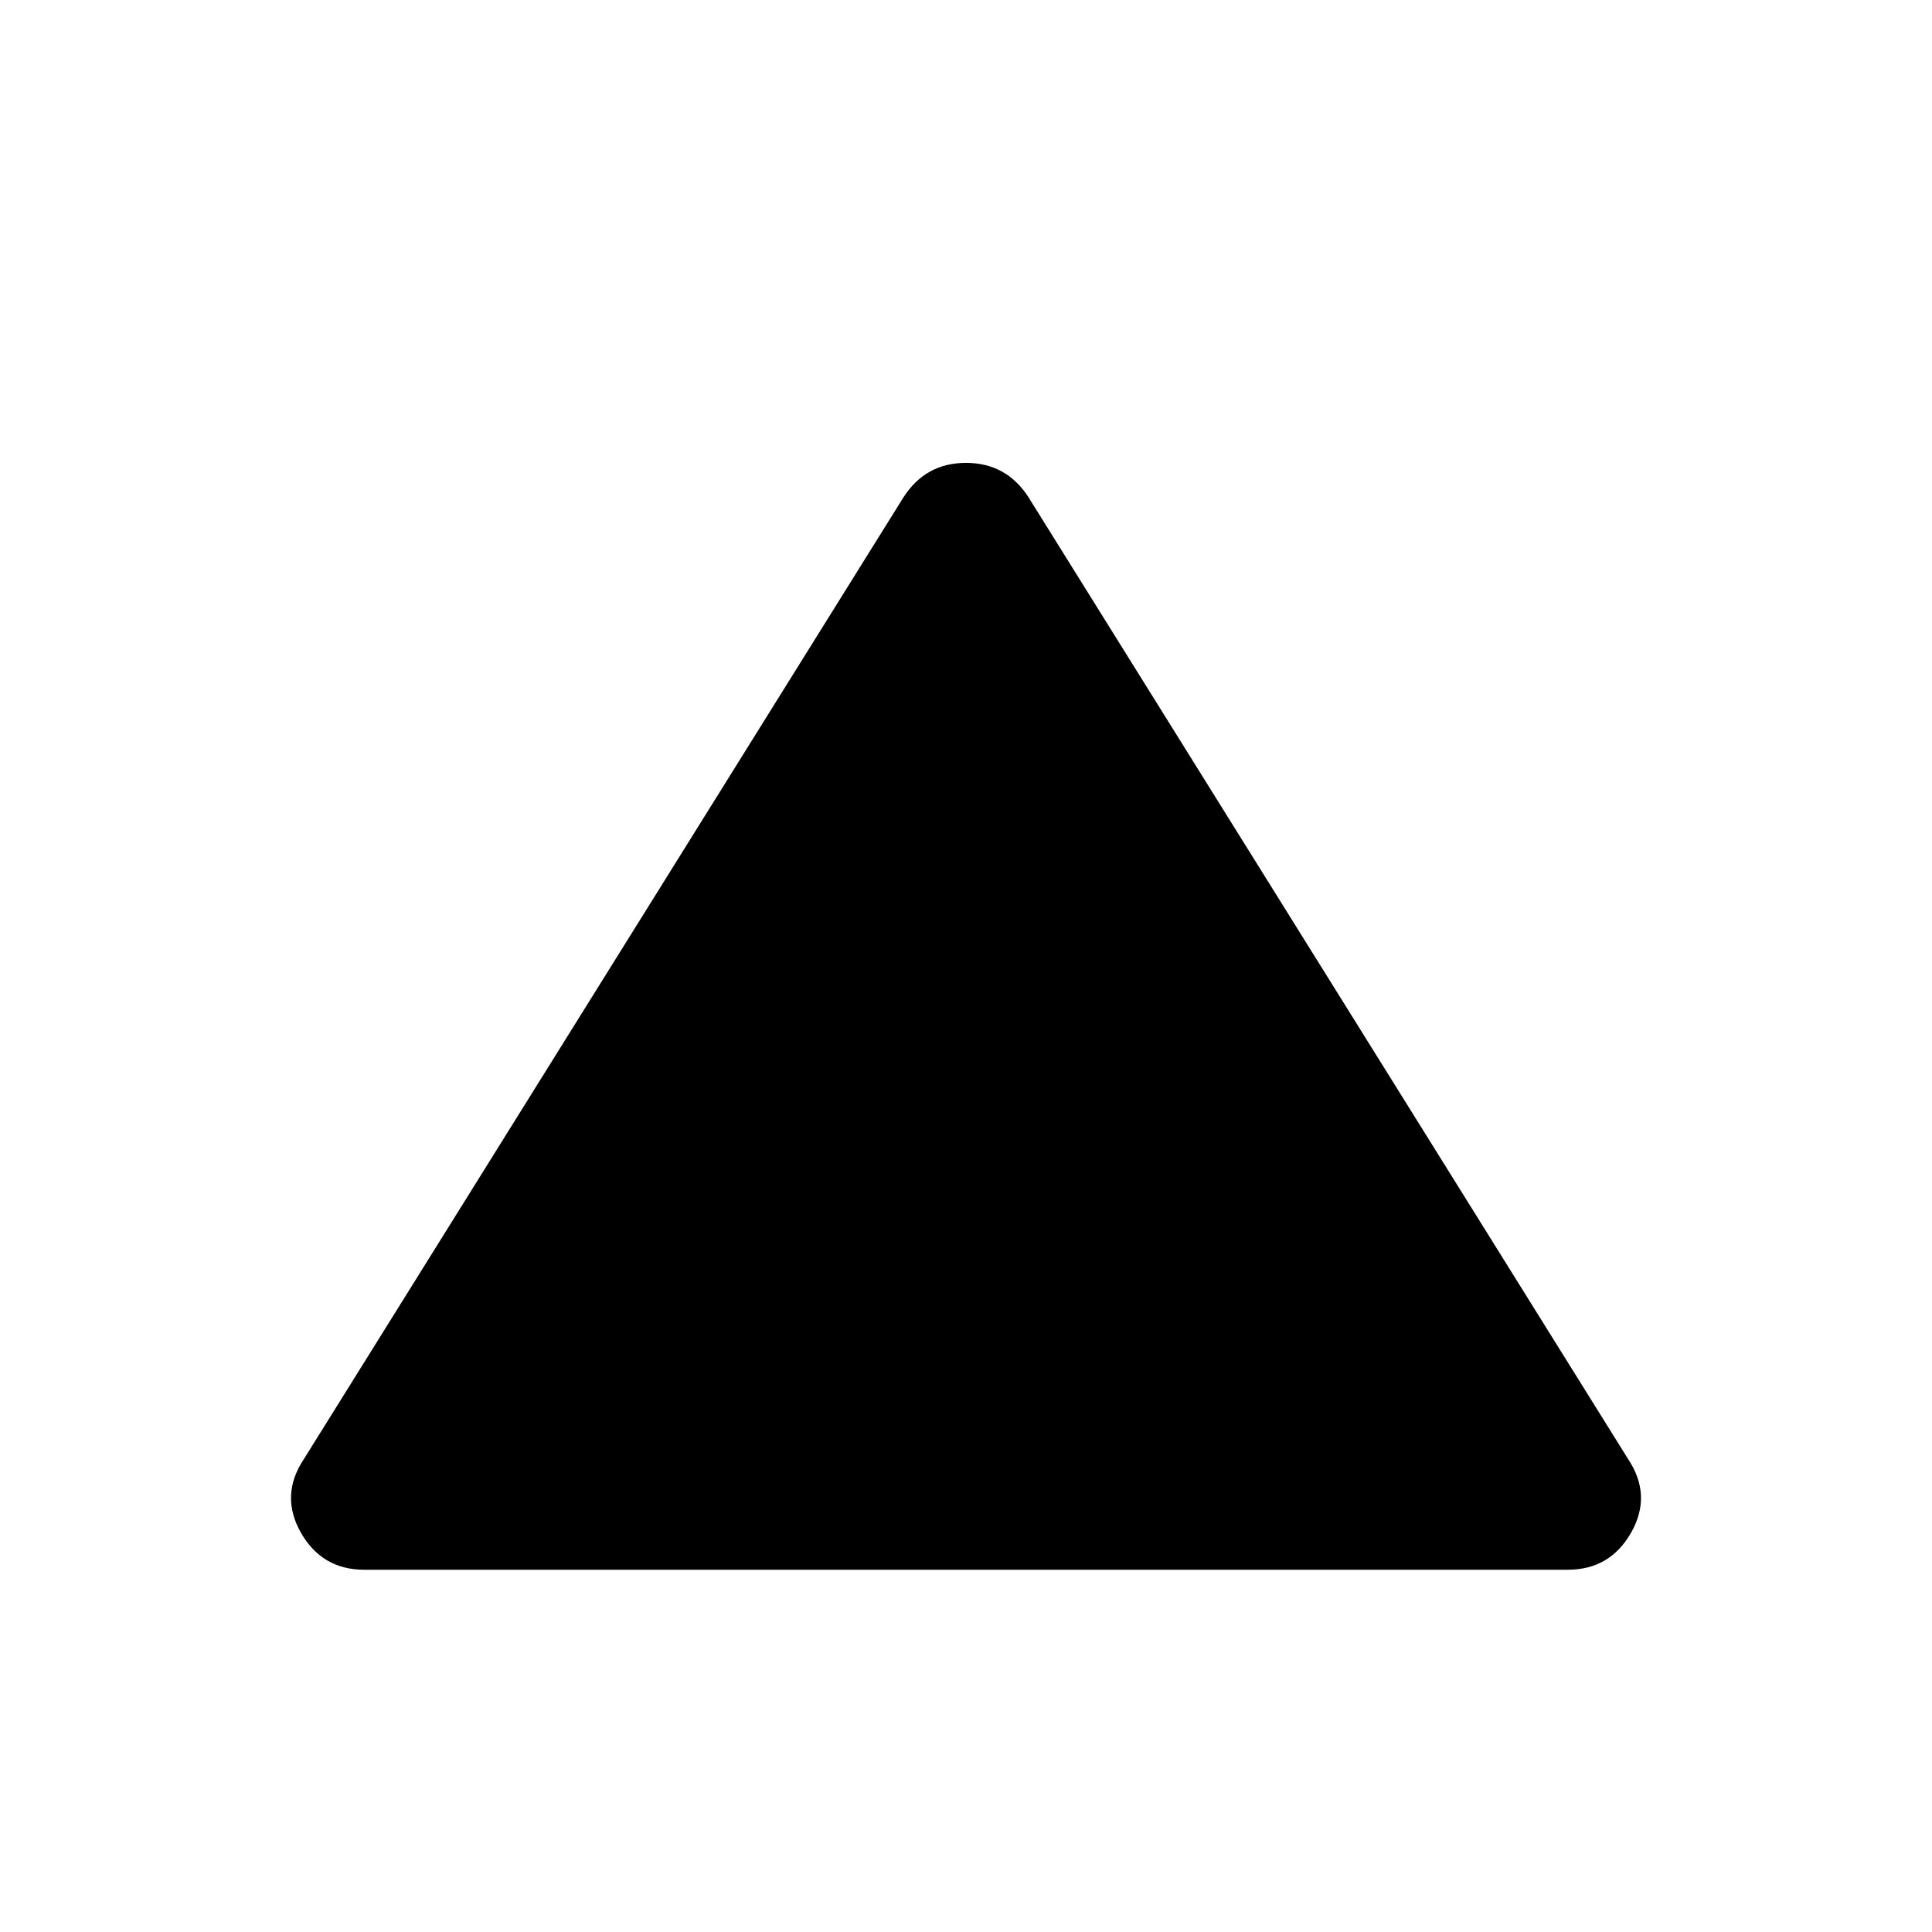 <svg xmlns="http://www.w3.org/2000/svg" height="24" width="24"><path d="M4.525 19.5Q4 19.5 3.737 19.038Q3.475 18.575 3.775 18.125L11.225 6.175Q11.5 5.75 12 5.75Q12.5 5.75 12.775 6.175L20.225 18.125Q20.525 18.575 20.263 19.038Q20 19.5 19.475 19.5Z"/></svg>